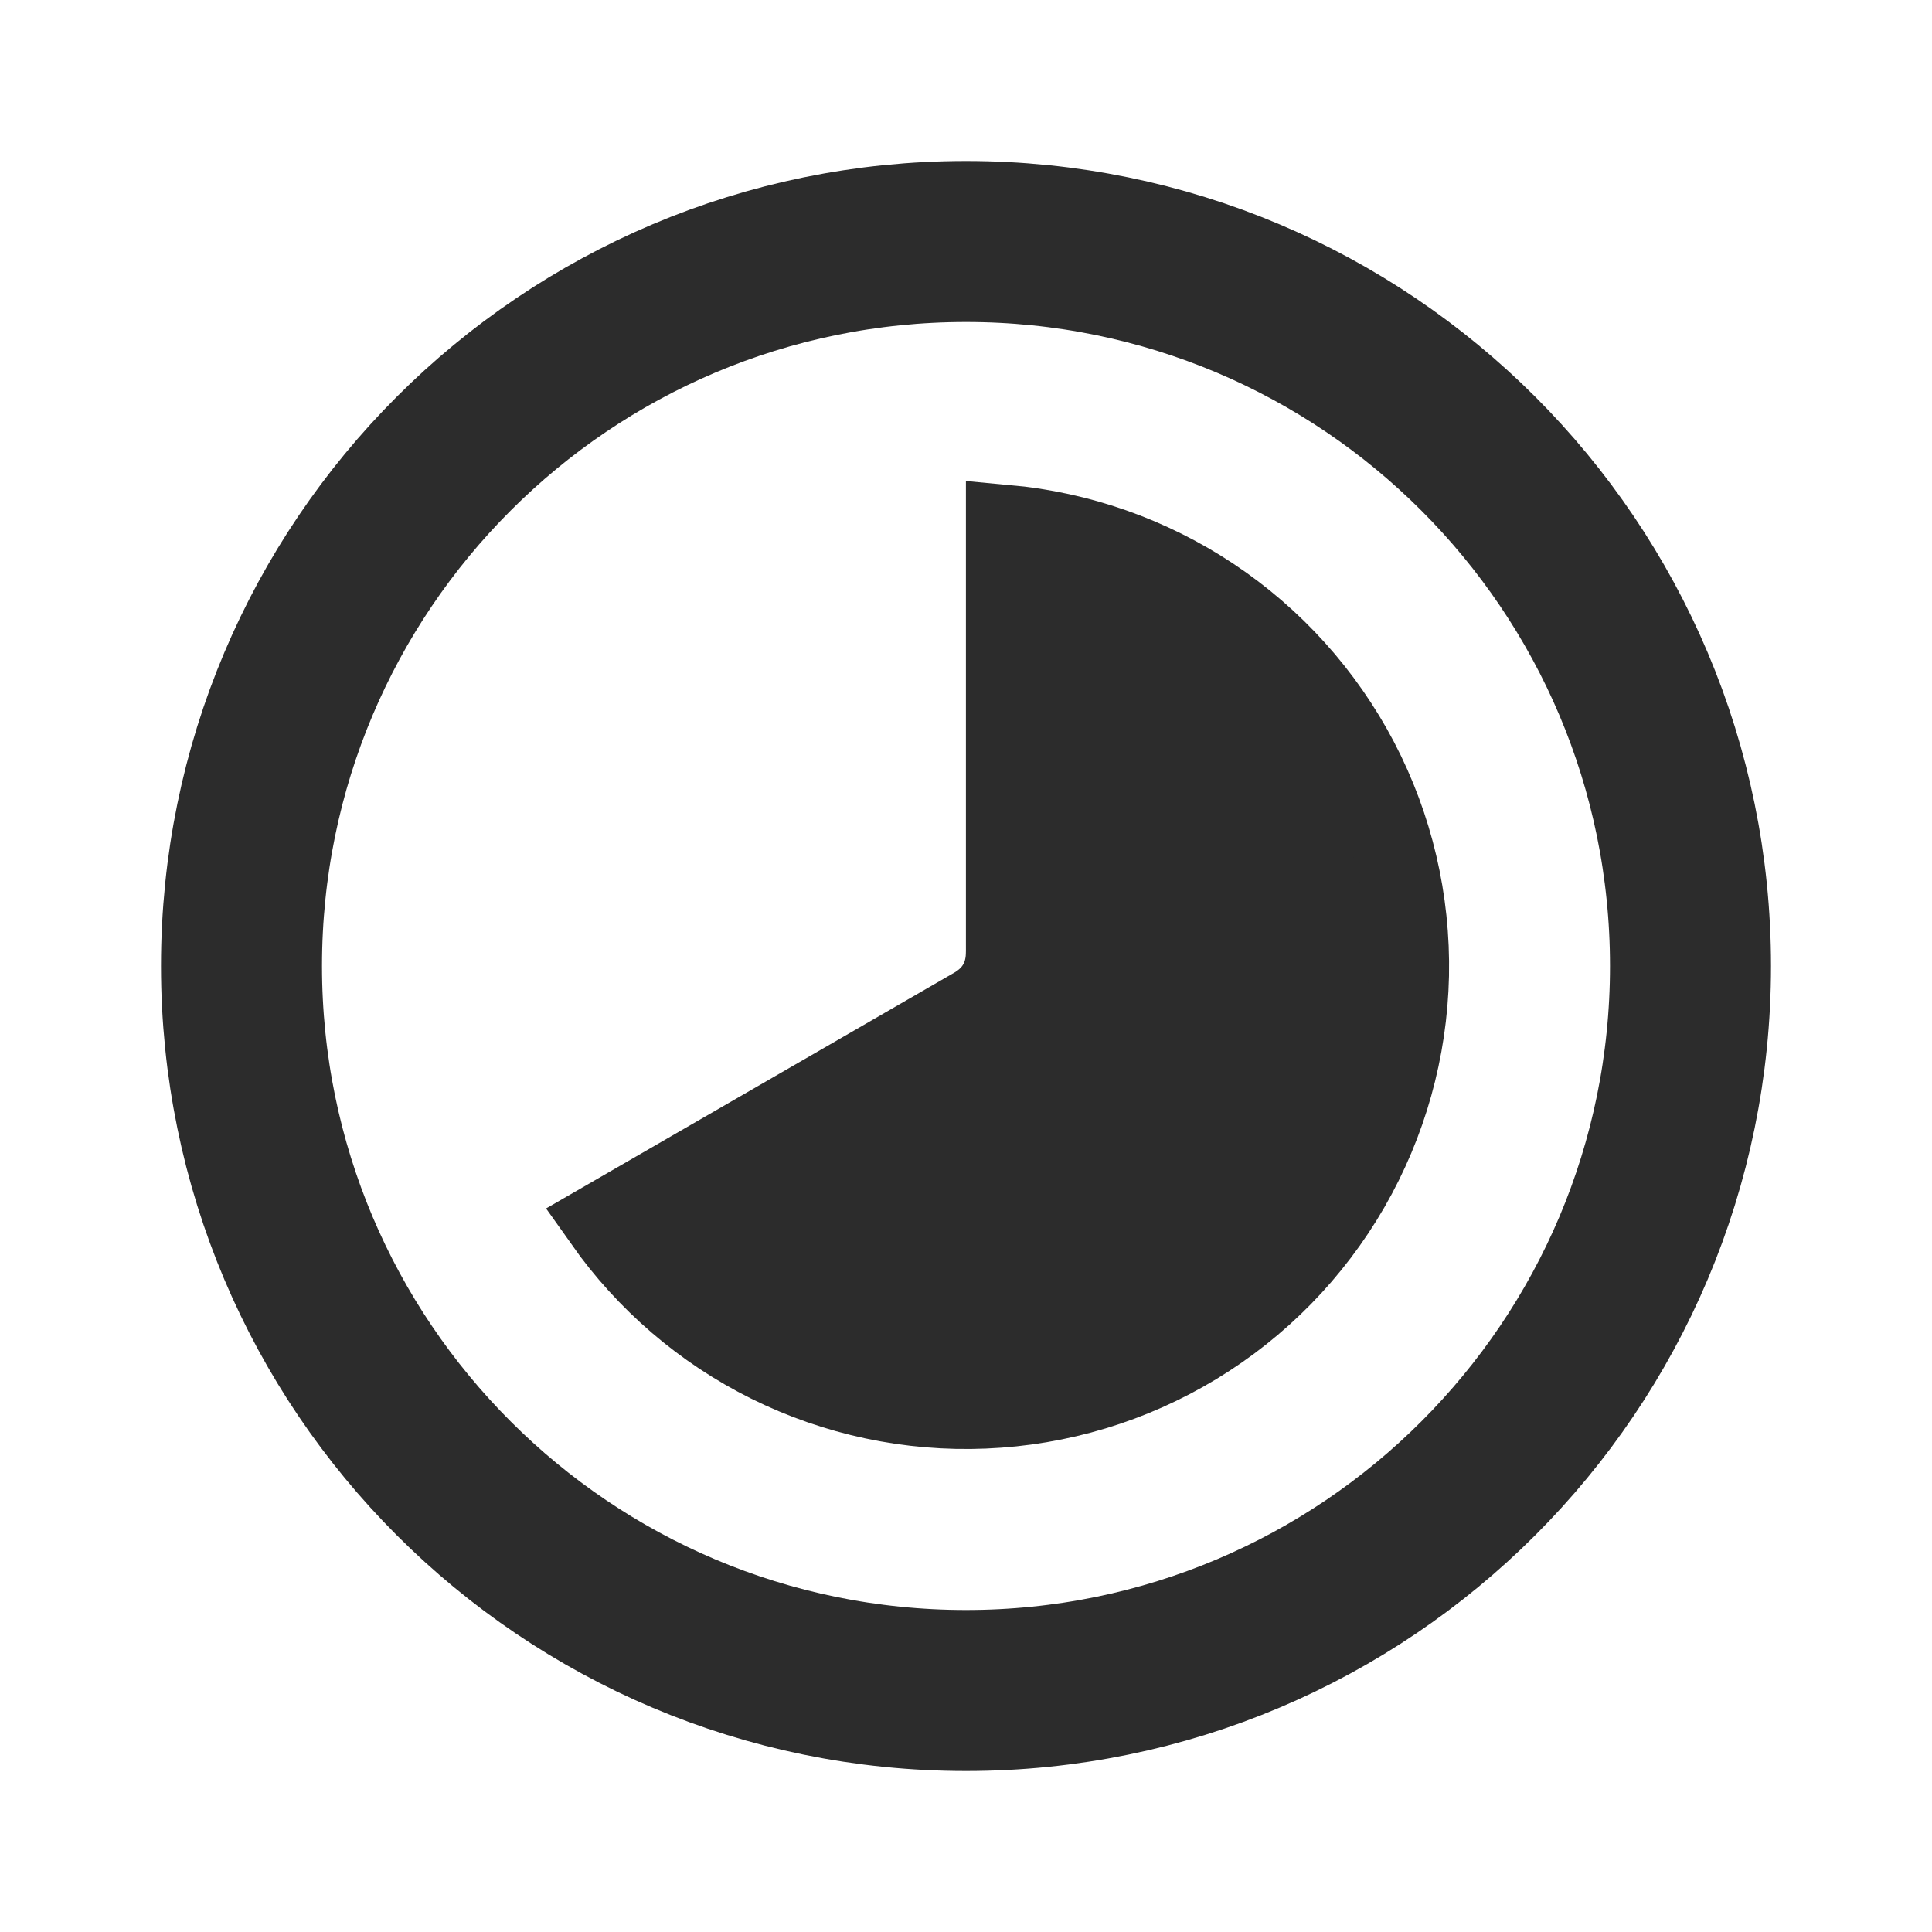 <svg width="24" height="24" viewBox="0 0 24 24" fill="none" xmlns="http://www.w3.org/2000/svg">
<path d="M12.499 6.523C13.408 6.606 14.282 6.913 15.043 7.418C15.815 7.931 16.445 8.63 16.875 9.451C17.304 10.272 17.519 11.189 17.5 12.115C17.48 13.041 17.226 13.948 16.763 14.75C16.3 15.552 15.642 16.225 14.849 16.705C14.056 17.185 13.155 17.457 12.229 17.495C11.303 17.534 10.383 17.338 9.553 16.926C8.736 16.52 8.034 15.916 7.508 15.171L11.998 12.577L11.998 12.578C12.051 12.548 12.123 12.508 12.182 12.465C12.251 12.416 12.335 12.341 12.4 12.227C12.463 12.117 12.485 12.009 12.494 11.927C12.501 11.854 12.499 11.772 12.499 11.711V6.523Z" fill="#2C2C2C" stroke="#2C2C2C"/>
<path d="M12 21C16.971 21 21 16.971 21 12C21 7.029 16.971 3 12 3C7.029 3 3 7.029 3 12C3 16.971 7.029 21 12 21Z" stroke="#2C2C2C" stroke-width="2"/>
</svg>
